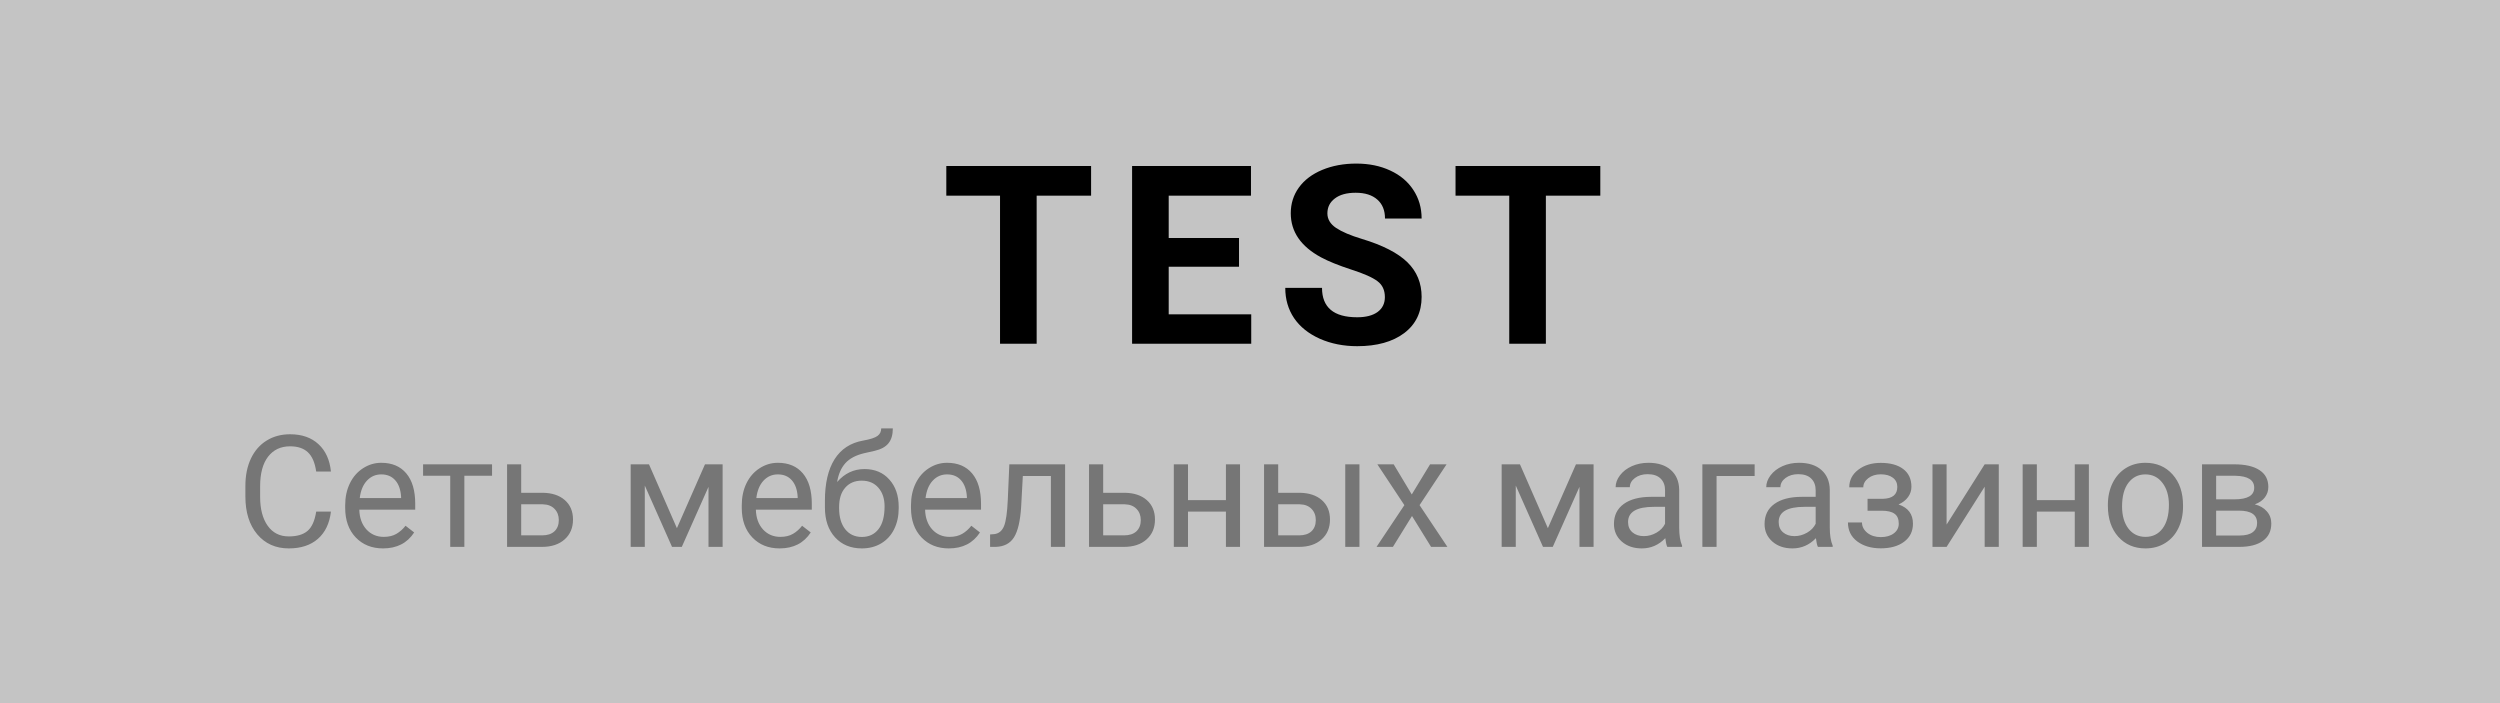<svg width="160" height="45" viewBox="0 0 160 45" fill="none" xmlns="http://www.w3.org/2000/svg">
<rect width="160" height="45" fill="#C4C4C4"/>
<path d="M69.83 12.523H66.346V22H64.002V12.523H60.564V10.625H69.83V12.523ZM79.297 17.07H74.797V20.117H80.079V22H72.454V10.625H80.063V12.523H74.797V15.234H79.297V17.07ZM88.632 19.016C88.632 18.573 88.476 18.234 88.163 18C87.851 17.76 87.288 17.51 86.476 17.25C85.663 16.984 85.02 16.724 84.546 16.469C83.255 15.771 82.609 14.831 82.609 13.648C82.609 13.034 82.781 12.487 83.124 12.008C83.473 11.523 83.971 11.146 84.617 10.875C85.268 10.604 85.997 10.469 86.804 10.469C87.617 10.469 88.341 10.617 88.976 10.914C89.611 11.206 90.103 11.62 90.453 12.156C90.807 12.693 90.984 13.302 90.984 13.984H88.64C88.64 13.463 88.476 13.06 88.148 12.773C87.82 12.482 87.359 12.336 86.765 12.336C86.192 12.336 85.747 12.458 85.429 12.703C85.111 12.943 84.953 13.26 84.953 13.656C84.953 14.026 85.137 14.336 85.507 14.586C85.882 14.836 86.432 15.07 87.156 15.289C88.489 15.69 89.46 16.188 90.07 16.781C90.679 17.375 90.984 18.115 90.984 19C90.984 19.984 90.611 20.758 89.867 21.32C89.122 21.878 88.119 22.156 86.859 22.156C85.984 22.156 85.187 21.997 84.468 21.68C83.749 21.357 83.2 20.917 82.82 20.359C82.445 19.802 82.257 19.156 82.257 18.422H84.609C84.609 19.677 85.359 20.305 86.859 20.305C87.416 20.305 87.851 20.193 88.163 19.969C88.476 19.74 88.632 19.422 88.632 19.016ZM102.42 12.523H98.936V22H96.592V12.523H93.154V10.625H102.42V12.523Z" fill="black"/>
<path opacity="0.4" d="M21.179 32.744C21.091 33.496 20.812 34.077 20.344 34.487C19.878 34.894 19.258 35.098 18.483 35.098C17.644 35.098 16.97 34.797 16.462 34.194C15.957 33.592 15.705 32.786 15.705 31.777V31.094C15.705 30.433 15.822 29.852 16.057 29.351C16.294 28.849 16.63 28.465 17.062 28.198C17.495 27.928 17.997 27.793 18.566 27.793C19.322 27.793 19.927 28.005 20.383 28.428C20.838 28.848 21.104 29.43 21.179 30.176H20.236C20.155 29.609 19.977 29.199 19.704 28.945C19.434 28.691 19.055 28.564 18.566 28.564C17.967 28.564 17.497 28.786 17.155 29.229C16.817 29.671 16.648 30.301 16.648 31.118V31.807C16.648 32.578 16.809 33.192 17.131 33.648C17.453 34.103 17.904 34.331 18.483 34.331C19.004 34.331 19.403 34.214 19.68 33.98C19.96 33.742 20.145 33.33 20.236 32.744H21.179ZM24.514 35.098C23.797 35.098 23.215 34.863 22.766 34.395C22.316 33.922 22.092 33.293 22.092 32.505V32.339C22.092 31.815 22.191 31.348 22.39 30.938C22.591 30.524 22.871 30.202 23.23 29.971C23.591 29.736 23.981 29.619 24.401 29.619C25.088 29.619 25.622 29.845 26.003 30.298C26.384 30.75 26.574 31.398 26.574 32.241V32.617H22.995C23.008 33.138 23.16 33.56 23.449 33.882C23.742 34.201 24.113 34.36 24.562 34.36C24.881 34.36 25.152 34.295 25.373 34.165C25.594 34.035 25.788 33.862 25.954 33.648L26.506 34.077C26.063 34.758 25.399 35.098 24.514 35.098ZM24.401 30.361C24.037 30.361 23.731 30.495 23.483 30.762C23.236 31.025 23.083 31.396 23.024 31.875H25.671V31.807C25.645 31.348 25.521 30.993 25.3 30.742C25.078 30.488 24.779 30.361 24.401 30.361ZM31.491 30.449H29.719V35H28.815V30.449H27.077V29.717H31.491V30.449ZM33.356 31.538H34.728C35.328 31.545 35.801 31.701 36.149 32.007C36.498 32.313 36.672 32.728 36.672 33.252C36.672 33.779 36.493 34.203 36.135 34.522C35.777 34.84 35.295 35 34.69 35H32.453V29.717H33.356V31.538ZM33.356 32.275V34.263H34.699C35.038 34.263 35.3 34.176 35.485 34.004C35.671 33.828 35.764 33.589 35.764 33.286C35.764 32.993 35.672 32.754 35.49 32.568C35.311 32.38 35.059 32.282 34.733 32.275H33.356ZM43.322 33.804L45.119 29.717H46.247V35H45.344V31.157L43.635 35H43.01L41.267 31.074V35H40.363V29.717H41.535L43.322 33.804ZM49.895 35.098C49.178 35.098 48.596 34.863 48.147 34.395C47.697 33.922 47.473 33.293 47.473 32.505V32.339C47.473 31.815 47.572 31.348 47.77 30.938C47.972 30.524 48.252 30.202 48.61 29.971C48.972 29.736 49.362 29.619 49.782 29.619C50.469 29.619 51.003 29.845 51.384 30.298C51.765 30.75 51.955 31.398 51.955 32.241V32.617H48.376C48.389 33.138 48.54 33.56 48.83 33.882C49.123 34.201 49.494 34.36 49.943 34.36C50.262 34.36 50.533 34.295 50.754 34.165C50.975 34.035 51.169 33.862 51.335 33.648L51.887 34.077C51.444 34.758 50.78 35.098 49.895 35.098ZM49.782 30.361C49.418 30.361 49.112 30.495 48.864 30.762C48.617 31.025 48.464 31.396 48.405 31.875H51.052V31.807C51.026 31.348 50.902 30.993 50.681 30.742C50.459 30.488 50.16 30.361 49.782 30.361ZM55.324 30.02C55.988 30.02 56.519 30.242 56.916 30.689C57.316 31.131 57.517 31.715 57.517 32.441V32.524C57.517 33.023 57.421 33.468 57.228 33.862C57.036 34.253 56.76 34.557 56.398 34.775C56.04 34.99 55.627 35.098 55.158 35.098C54.449 35.098 53.877 34.862 53.444 34.39C53.011 33.914 52.795 33.278 52.795 32.48V32.041C52.795 30.931 53 30.049 53.41 29.395C53.824 28.74 54.432 28.341 55.236 28.198C55.692 28.117 56 28.018 56.159 27.9C56.319 27.783 56.398 27.622 56.398 27.417H57.141C57.141 27.824 57.048 28.141 56.862 28.369C56.68 28.597 56.387 28.758 55.983 28.852L55.31 29.004C54.773 29.131 54.369 29.346 54.099 29.648C53.832 29.948 53.658 30.348 53.576 30.85C54.055 30.296 54.637 30.02 55.324 30.02ZM55.148 30.762C54.706 30.762 54.354 30.912 54.094 31.211C53.833 31.507 53.703 31.919 53.703 32.446V32.524C53.703 33.091 53.833 33.54 54.094 33.872C54.357 34.201 54.712 34.365 55.158 34.365C55.607 34.365 55.962 34.199 56.223 33.867C56.483 33.535 56.613 33.05 56.613 32.412C56.613 31.914 56.481 31.515 56.218 31.216C55.957 30.913 55.601 30.762 55.148 30.762ZM60.725 35.098C60.008 35.098 59.426 34.863 58.977 34.395C58.527 33.922 58.303 33.293 58.303 32.505V32.339C58.303 31.815 58.402 31.348 58.601 30.938C58.802 30.524 59.082 30.202 59.44 29.971C59.802 29.736 60.192 29.619 60.612 29.619C61.299 29.619 61.833 29.845 62.214 30.298C62.595 30.75 62.785 31.398 62.785 32.241V32.617H59.206C59.219 33.138 59.37 33.56 59.66 33.882C59.953 34.201 60.324 34.36 60.773 34.36C61.092 34.36 61.363 34.295 61.584 34.165C61.805 34.035 61.999 33.862 62.165 33.648L62.717 34.077C62.274 34.758 61.61 35.098 60.725 35.098ZM60.612 30.361C60.248 30.361 59.942 30.495 59.694 30.762C59.447 31.025 59.294 31.396 59.235 31.875H61.882V31.807C61.856 31.348 61.732 30.993 61.511 30.742C61.289 30.488 60.99 30.361 60.612 30.361ZM68.166 29.717V35H67.258V30.464H65.461L65.353 32.441C65.295 33.35 65.142 33.999 64.894 34.39C64.65 34.78 64.261 34.984 63.727 35H63.366V34.204L63.625 34.185C63.918 34.152 64.128 33.983 64.255 33.677C64.382 33.371 64.463 32.804 64.499 31.977L64.597 29.717H68.166ZM70.603 31.538H71.975C72.574 31.545 73.047 31.701 73.395 32.007C73.744 32.313 73.918 32.728 73.918 33.252C73.918 33.779 73.739 34.203 73.381 34.522C73.023 34.84 72.541 35 71.936 35H69.699V29.717H70.603V31.538ZM70.603 32.275V34.263H71.945C72.284 34.263 72.546 34.176 72.731 34.004C72.917 33.828 73.01 33.589 73.01 33.286C73.01 32.993 72.919 32.754 72.736 32.568C72.557 32.38 72.305 32.282 71.98 32.275H70.603ZM79.362 35H78.459V32.744H76.032V35H75.124V29.717H76.032V32.007H78.459V29.717H79.362V35ZM81.804 31.538H83.176C83.775 31.545 84.248 31.701 84.597 32.007C84.945 32.313 85.119 32.728 85.119 33.252C85.119 33.779 84.94 34.203 84.582 34.522C84.224 34.84 83.742 35 83.137 35H80.9V29.717H81.804V31.538ZM87.004 35H86.096V29.717H87.004V35ZM81.804 32.275V34.263H83.147C83.485 34.263 83.747 34.176 83.933 34.004C84.118 33.828 84.211 33.589 84.211 33.286C84.211 32.993 84.12 32.754 83.938 32.568C83.758 32.38 83.506 32.282 83.181 32.275H81.804ZM90.353 31.645L91.525 29.717H92.58L90.852 32.329L92.634 35H91.589L90.368 33.023L89.147 35H88.098L89.88 32.329L88.151 29.717H89.196L90.353 31.645ZM99.064 33.804L100.861 29.717H101.989V35H101.086V31.157L99.377 35H98.752L97.009 31.074V35H96.106V29.717H97.277L99.064 33.804ZM106.706 35C106.654 34.896 106.612 34.71 106.579 34.443C106.159 34.88 105.658 35.098 105.075 35.098C104.554 35.098 104.126 34.951 103.791 34.658C103.459 34.362 103.293 33.988 103.293 33.535C103.293 32.985 103.501 32.559 103.918 32.256C104.338 31.95 104.927 31.797 105.686 31.797H106.564V31.382C106.564 31.066 106.47 30.815 106.281 30.63C106.092 30.441 105.814 30.347 105.446 30.347C105.124 30.347 104.854 30.428 104.636 30.591C104.418 30.754 104.309 30.951 104.309 31.182H103.4C103.4 30.918 103.493 30.664 103.679 30.42C103.868 30.172 104.121 29.977 104.44 29.834C104.763 29.691 105.116 29.619 105.5 29.619C106.109 29.619 106.586 29.772 106.931 30.078C107.276 30.381 107.455 30.799 107.468 31.333V33.765C107.468 34.25 107.53 34.635 107.653 34.922V35H106.706ZM105.207 34.312C105.49 34.312 105.759 34.238 106.013 34.092C106.267 33.945 106.451 33.755 106.564 33.52V32.437H105.856C104.75 32.437 104.196 32.76 104.196 33.408C104.196 33.691 104.291 33.913 104.479 34.072C104.668 34.232 104.911 34.312 105.207 34.312ZM112.297 30.464H109.86V35H108.952V29.717H112.297V30.464ZM116.345 35C116.293 34.896 116.25 34.71 116.218 34.443C115.798 34.88 115.297 35.098 114.714 35.098C114.193 35.098 113.765 34.951 113.43 34.658C113.098 34.362 112.932 33.988 112.932 33.535C112.932 32.985 113.14 32.559 113.557 32.256C113.977 31.95 114.566 31.797 115.324 31.797H116.203V31.382C116.203 31.066 116.109 30.815 115.92 30.63C115.731 30.441 115.453 30.347 115.085 30.347C114.763 30.347 114.493 30.428 114.274 30.591C114.056 30.754 113.947 30.951 113.947 31.182H113.039C113.039 30.918 113.132 30.664 113.317 30.42C113.506 30.172 113.76 29.977 114.079 29.834C114.401 29.691 114.755 29.619 115.139 29.619C115.747 29.619 116.224 29.772 116.569 30.078C116.914 30.381 117.093 30.799 117.106 31.333V33.765C117.106 34.25 117.168 34.635 117.292 34.922V35H116.345ZM114.846 34.312C115.129 34.312 115.397 34.238 115.651 34.092C115.905 33.945 116.089 33.755 116.203 33.52V32.437H115.495C114.388 32.437 113.835 32.76 113.835 33.408C113.835 33.691 113.929 33.913 114.118 34.072C114.307 34.232 114.549 34.312 114.846 34.312ZM121.428 31.162C121.428 30.915 121.333 30.719 121.145 30.576C120.956 30.43 120.697 30.356 120.368 30.356C120.049 30.356 119.782 30.439 119.567 30.605C119.356 30.771 119.25 30.967 119.25 31.191H118.352C118.352 30.732 118.544 30.356 118.928 30.064C119.312 29.77 119.792 29.624 120.368 29.624C120.987 29.624 121.468 29.758 121.813 30.024C122.159 30.288 122.331 30.666 122.331 31.157C122.331 31.395 122.259 31.613 122.116 31.811C121.973 32.01 121.77 32.168 121.506 32.285C122.121 32.493 122.429 32.904 122.429 33.516C122.429 34.001 122.242 34.385 121.867 34.668C121.493 34.951 120.993 35.093 120.368 35.093C119.759 35.093 119.257 34.945 118.859 34.648C118.465 34.349 118.269 33.945 118.269 33.438H119.167C119.167 33.695 119.281 33.916 119.509 34.102C119.74 34.284 120.026 34.375 120.368 34.375C120.713 34.375 120.992 34.295 121.203 34.136C121.415 33.976 121.521 33.77 121.521 33.516C121.521 33.219 121.431 33.008 121.252 32.881C121.076 32.751 120.801 32.685 120.427 32.685H119.523V31.924H120.505C121.12 31.908 121.428 31.654 121.428 31.162ZM127.019 29.717H127.922V35H127.019V31.148L124.582 35H123.679V29.717H124.582V33.574L127.019 29.717ZM133.688 35H132.785V32.744H130.358V35H129.45V29.717H130.358V32.007H132.785V29.717H133.688V35ZM134.904 32.31C134.904 31.792 135.005 31.326 135.207 30.913C135.412 30.5 135.695 30.181 136.057 29.956C136.421 29.731 136.836 29.619 137.302 29.619C138.021 29.619 138.602 29.868 139.045 30.366C139.491 30.864 139.714 31.527 139.714 32.353V32.417C139.714 32.931 139.615 33.394 139.416 33.804C139.221 34.211 138.939 34.528 138.571 34.756C138.207 34.984 137.787 35.098 137.312 35.098C136.595 35.098 136.014 34.849 135.568 34.351C135.126 33.852 134.904 33.193 134.904 32.373V32.31ZM135.812 32.417C135.812 33.003 135.948 33.473 136.218 33.828C136.491 34.183 136.856 34.36 137.312 34.36C137.771 34.36 138.135 34.181 138.405 33.823C138.675 33.462 138.811 32.957 138.811 32.31C138.811 31.73 138.672 31.261 138.396 30.903C138.122 30.542 137.757 30.361 137.302 30.361C136.856 30.361 136.496 30.539 136.223 30.894C135.949 31.248 135.812 31.756 135.812 32.417ZM140.93 35V29.717H142.99C143.693 29.717 144.232 29.84 144.606 30.088C144.984 30.332 145.173 30.692 145.173 31.167C145.173 31.411 145.1 31.633 144.953 31.831C144.807 32.026 144.59 32.176 144.304 32.28C144.623 32.355 144.878 32.502 145.07 32.72C145.266 32.938 145.363 33.198 145.363 33.501C145.363 33.986 145.184 34.357 144.826 34.614C144.471 34.871 143.968 35 143.317 35H140.93ZM141.833 32.681V34.273H143.327C143.705 34.273 143.986 34.203 144.172 34.062C144.361 33.922 144.455 33.726 144.455 33.472C144.455 32.944 144.068 32.681 143.293 32.681H141.833ZM141.833 31.958H143C143.846 31.958 144.27 31.711 144.27 31.216C144.27 30.721 143.869 30.465 143.068 30.449H141.833V31.958Z" fill="black"/>
</svg>
